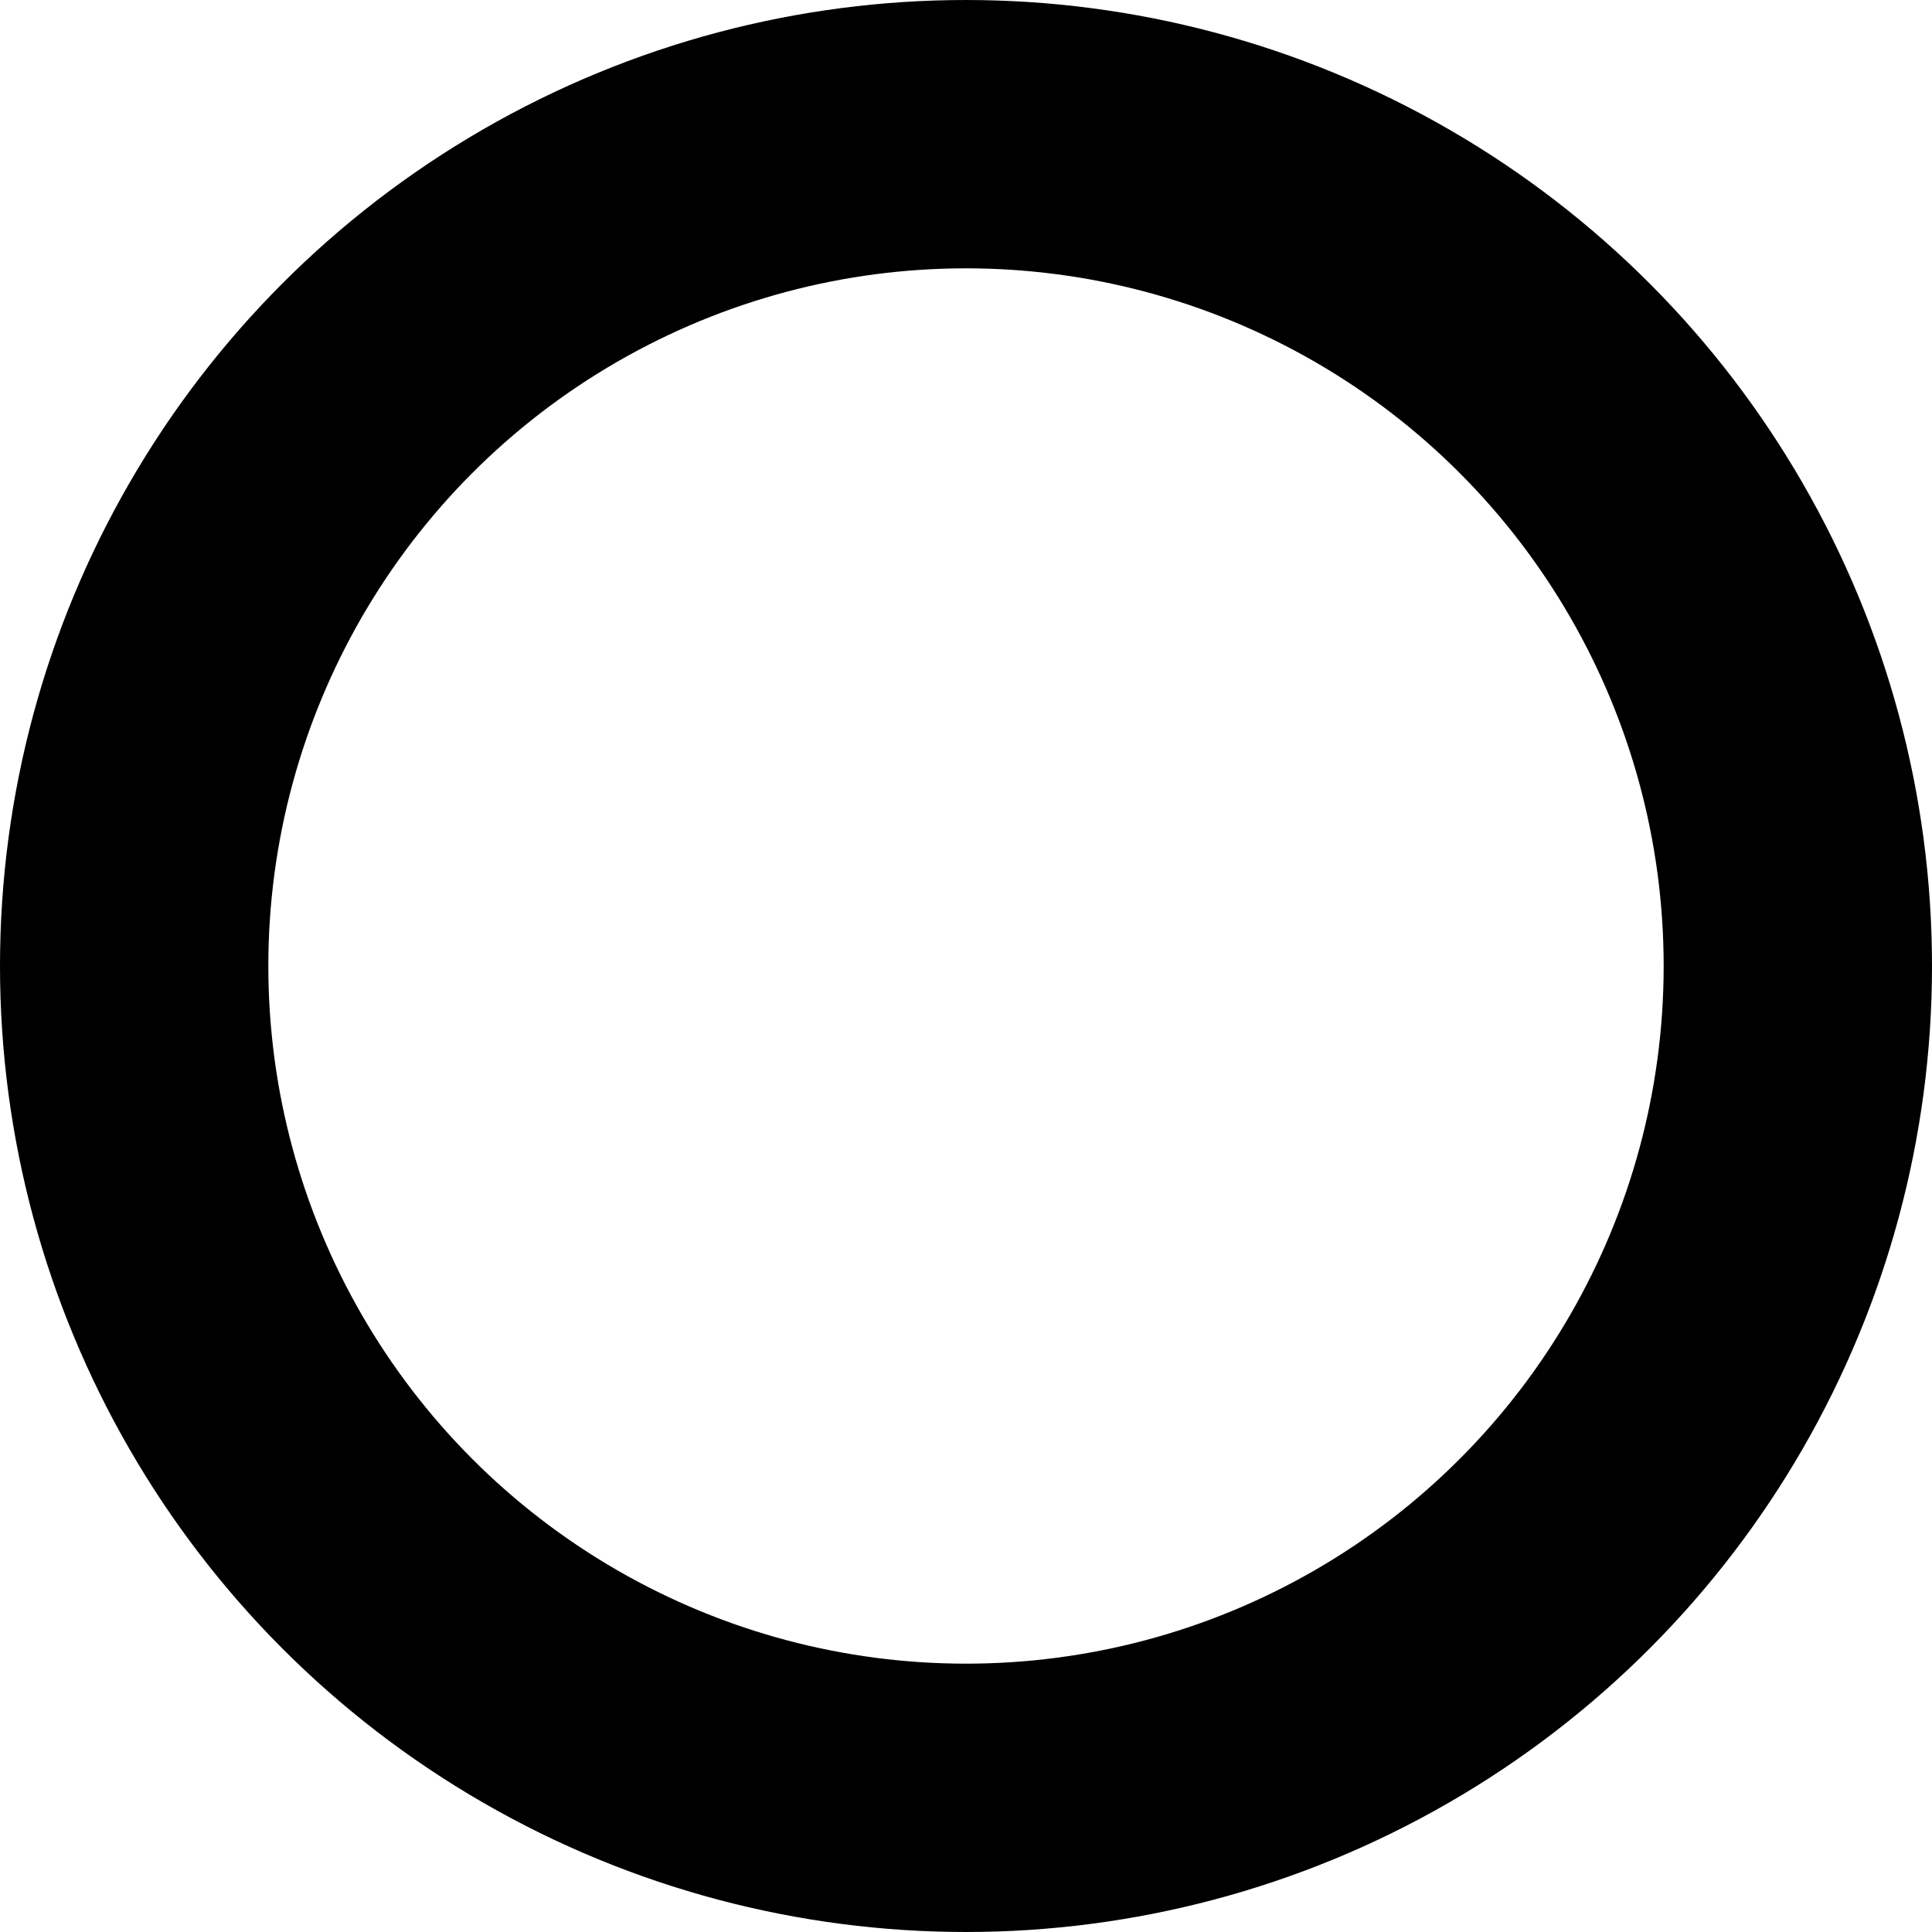 <svg preserveAspectRatio="none" width="100%" height="100%" overflow="visible" style="display: block;" viewBox="0 0 18 18" fill="none" xmlns="http://www.w3.org/2000/svg">
<circle id="Ellipse 70" cx="9" cy="9" r="7.75" stroke="black" stroke-width="2.5"/>
</svg>

